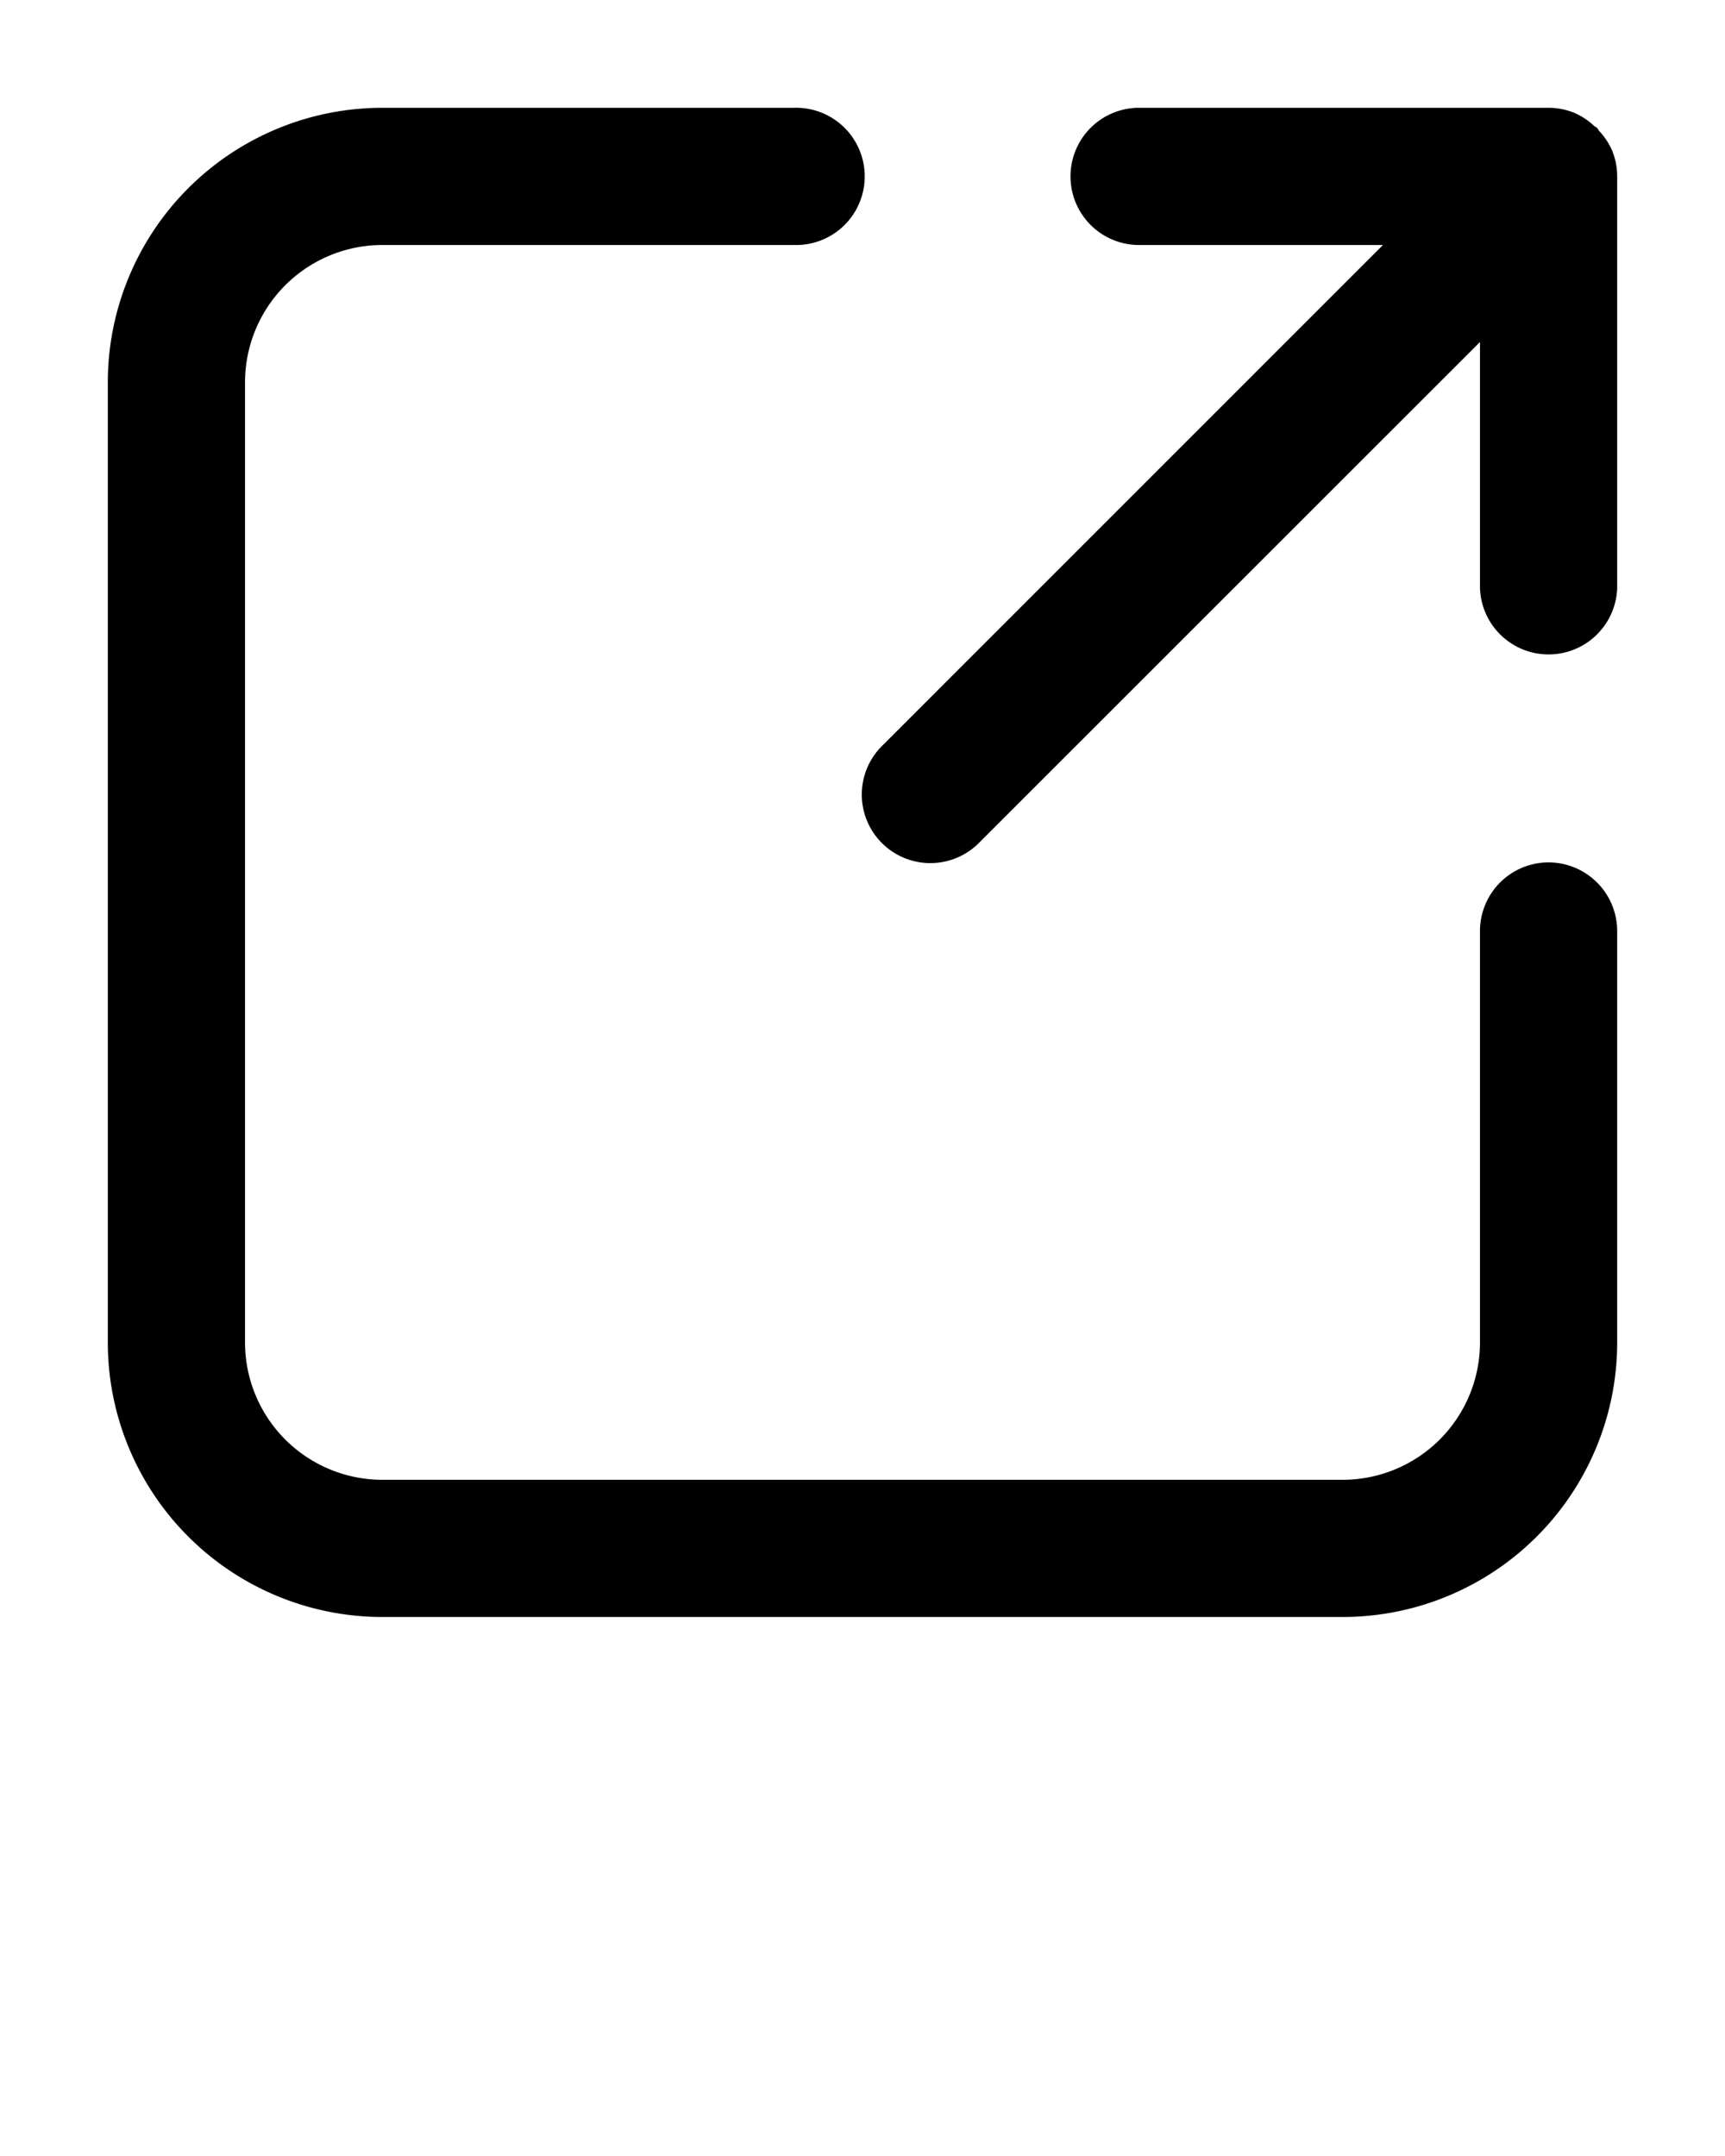 <svg xmlns="http://www.w3.org/2000/svg" viewBox="0 0 24 30" x="0px" y="0px"><title>ui 119</title><g data-name="Layer 2"><path d="M21.545,12a.955.955,0,0,0-.954.955v5.727a1.912,1.912,0,0,1-1.909,1.909H5.318a1.912,1.912,0,0,1-1.909-1.909V5.318A1.912,1.912,0,0,1,5.318,3.409h5.727a.955.955,0,1,0,0-1.909H5.318A3.821,3.821,0,0,0,1.5,5.318V18.682A3.821,3.821,0,0,0,5.318,22.5H18.682A3.821,3.821,0,0,0,22.5,18.682V12.955A.956.956,0,0,0,21.545,12Z"/><path d="M22.25,1.823c-.012-.013-.017-.031-.03-.043s-.03-.018-.043-.03a.951.951,0,0,0-.263-.175.94.94,0,0,0-.369-.075H15.818a.955.955,0,0,0,0,1.909h3.423L12.28,10.371a.954.954,0,1,0,1.349,1.349l6.962-6.961V8.182a.955.955,0,0,0,1.909,0V2.455a.957.957,0,0,0-.074-.369A.977.977,0,0,0,22.25,1.823Z"/></g></svg>